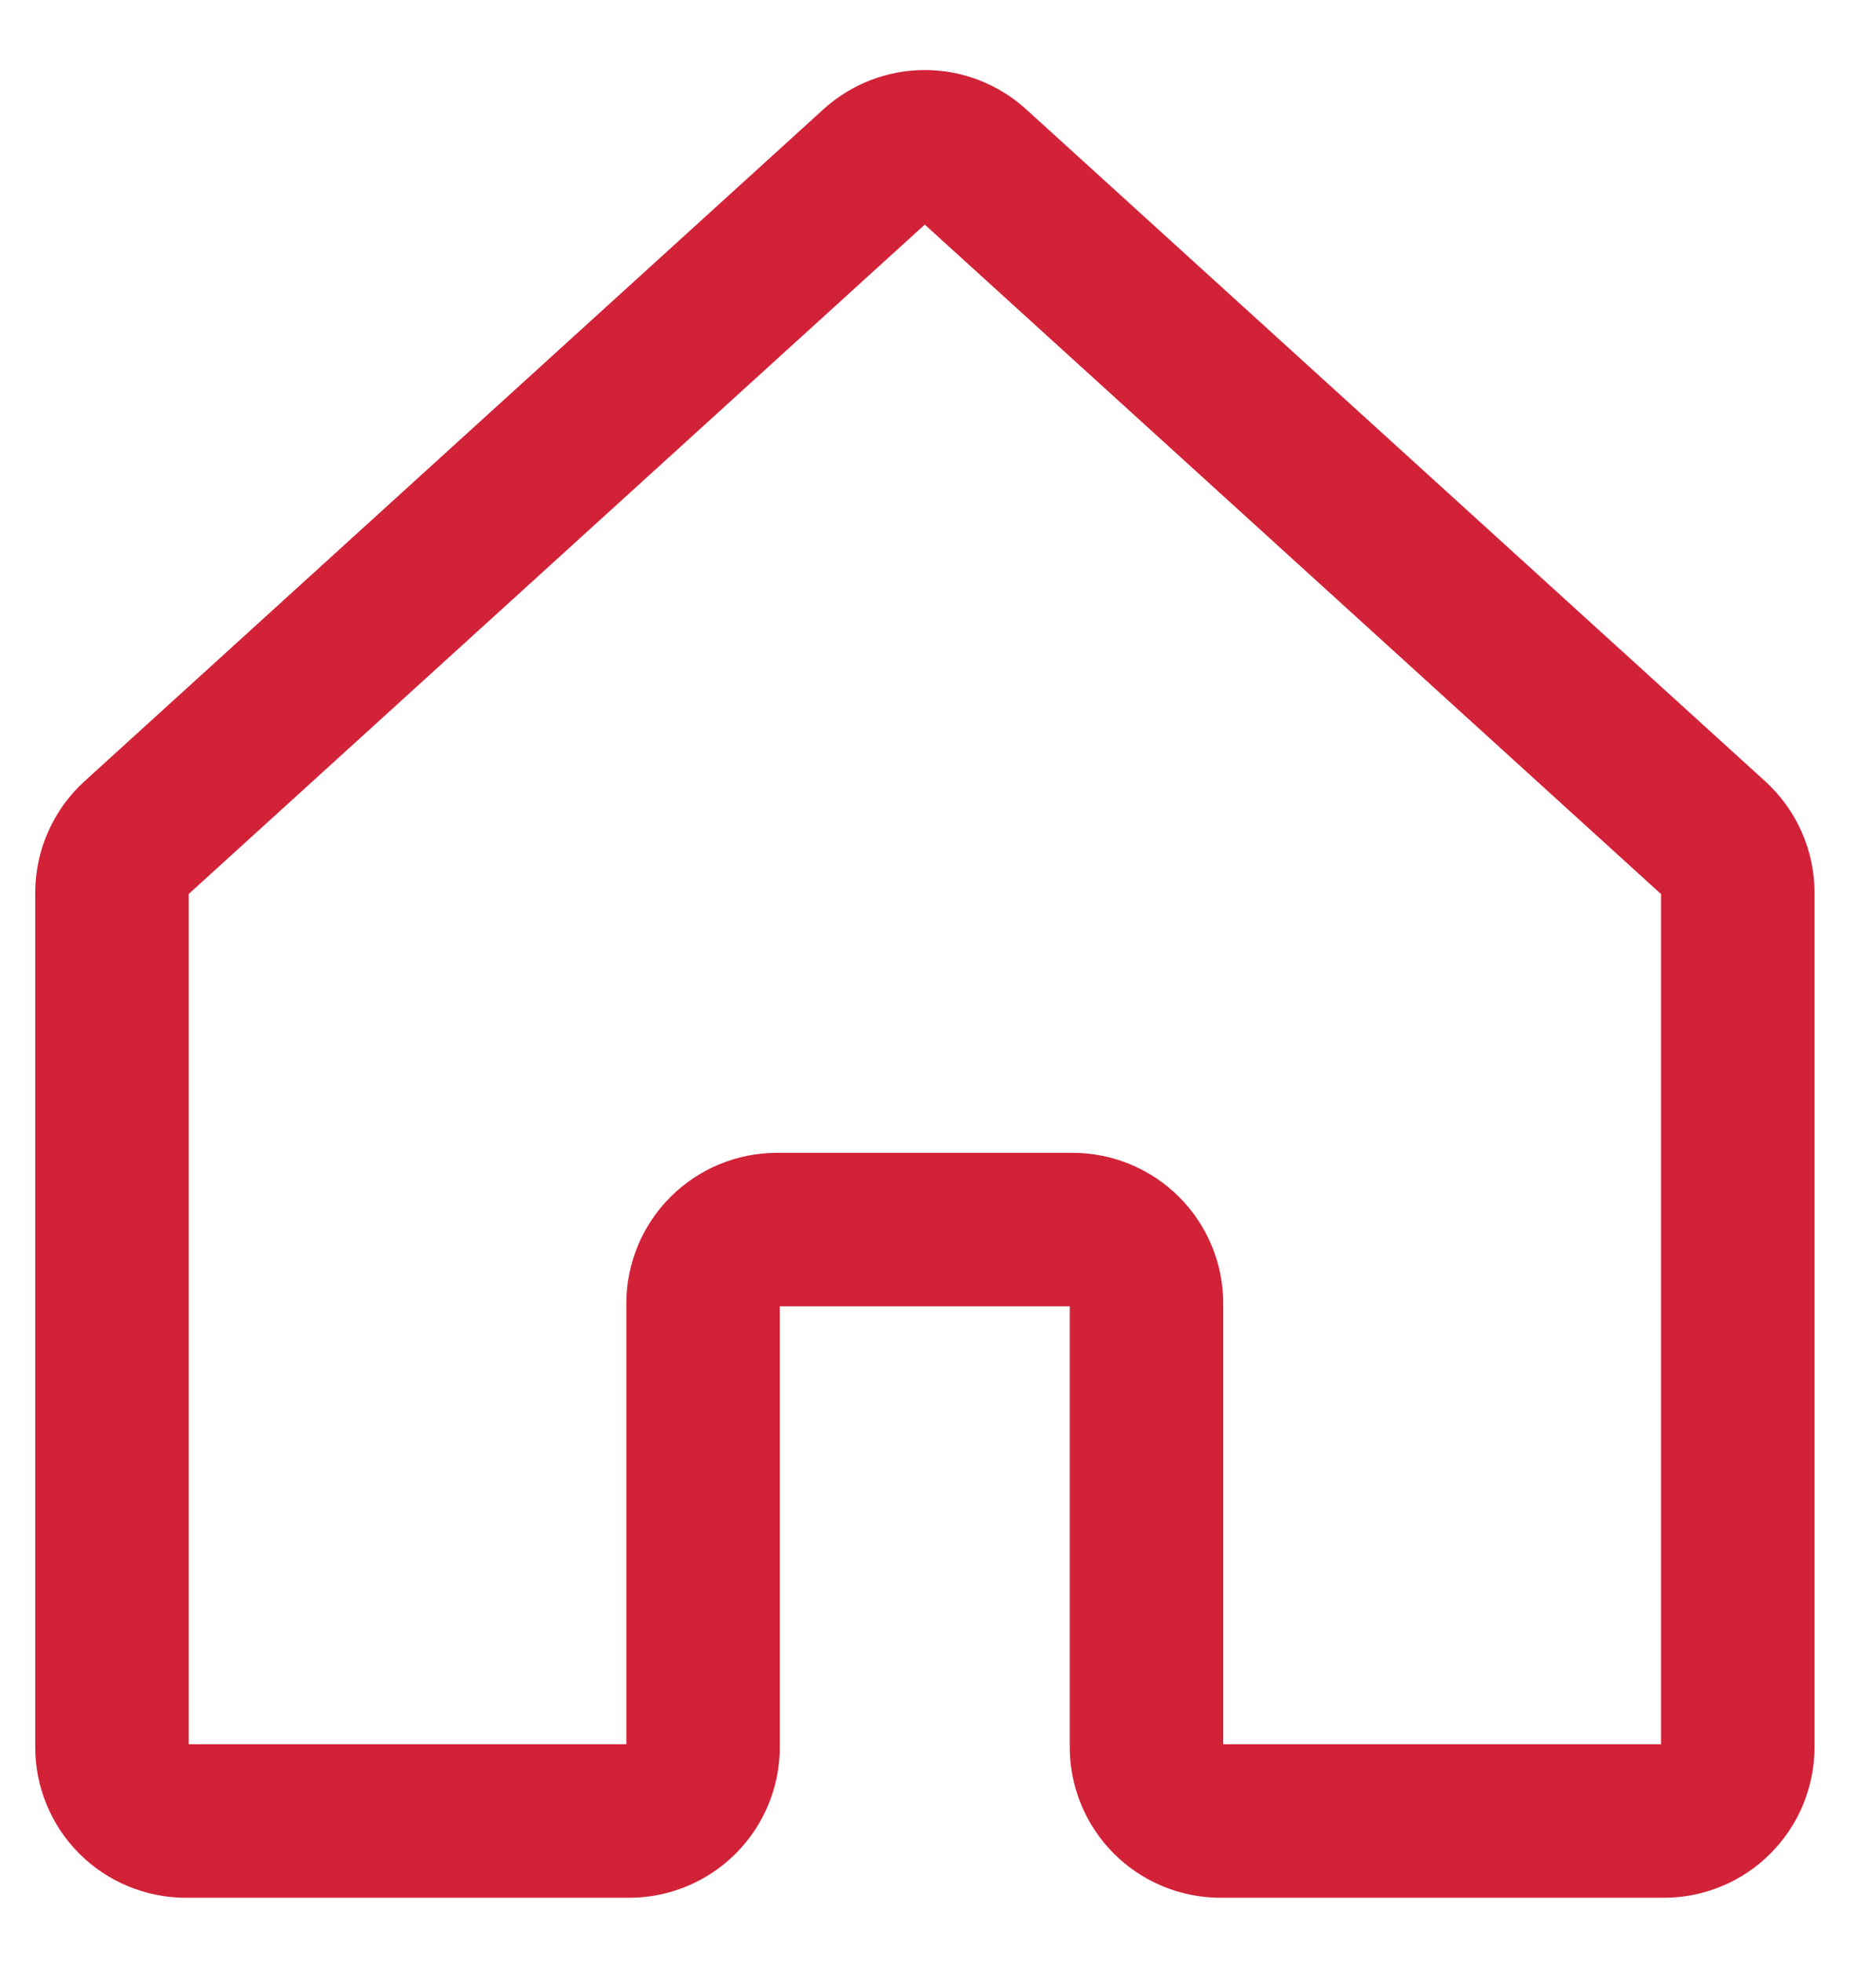 <svg width="22" height="23" viewBox="0 0 22 23" fill="none" xmlns="http://www.w3.org/2000/svg">
<path d="M13.445 20.483V15.283C13.445 15.053 13.354 14.833 13.191 14.67C13.029 14.508 12.808 14.416 12.578 14.416H9.112C8.882 14.416 8.661 14.508 8.499 14.67C8.336 14.833 8.245 15.053 8.245 15.283V20.483C8.245 20.713 8.154 20.933 7.991 21.096C7.829 21.258 7.608 21.35 7.379 21.35L2.179 21.35C2.066 21.35 1.953 21.328 1.848 21.284C1.743 21.241 1.647 21.177 1.566 21.096C1.486 21.016 1.422 20.921 1.379 20.815C1.335 20.71 1.313 20.598 1.313 20.484V10.467C1.313 10.347 1.338 10.227 1.387 10.117C1.436 10.006 1.507 9.907 1.596 9.826L10.262 1.947C10.422 1.802 10.63 1.721 10.845 1.721C11.061 1.721 11.268 1.802 11.428 1.947L20.095 9.826C20.184 9.907 20.256 10.006 20.305 10.117C20.354 10.227 20.379 10.347 20.379 10.467V20.484C20.379 20.598 20.356 20.71 20.313 20.815C20.269 20.921 20.205 21.016 20.125 21.096C20.044 21.177 19.949 21.241 19.844 21.284C19.738 21.328 19.626 21.35 19.512 21.35L14.312 21.35C14.082 21.35 13.861 21.258 13.699 21.096C13.536 20.933 13.445 20.713 13.445 20.483V20.483Z" stroke="#D22238" stroke-width="1.8" stroke-linecap="round" stroke-linejoin="round"/>
</svg>
